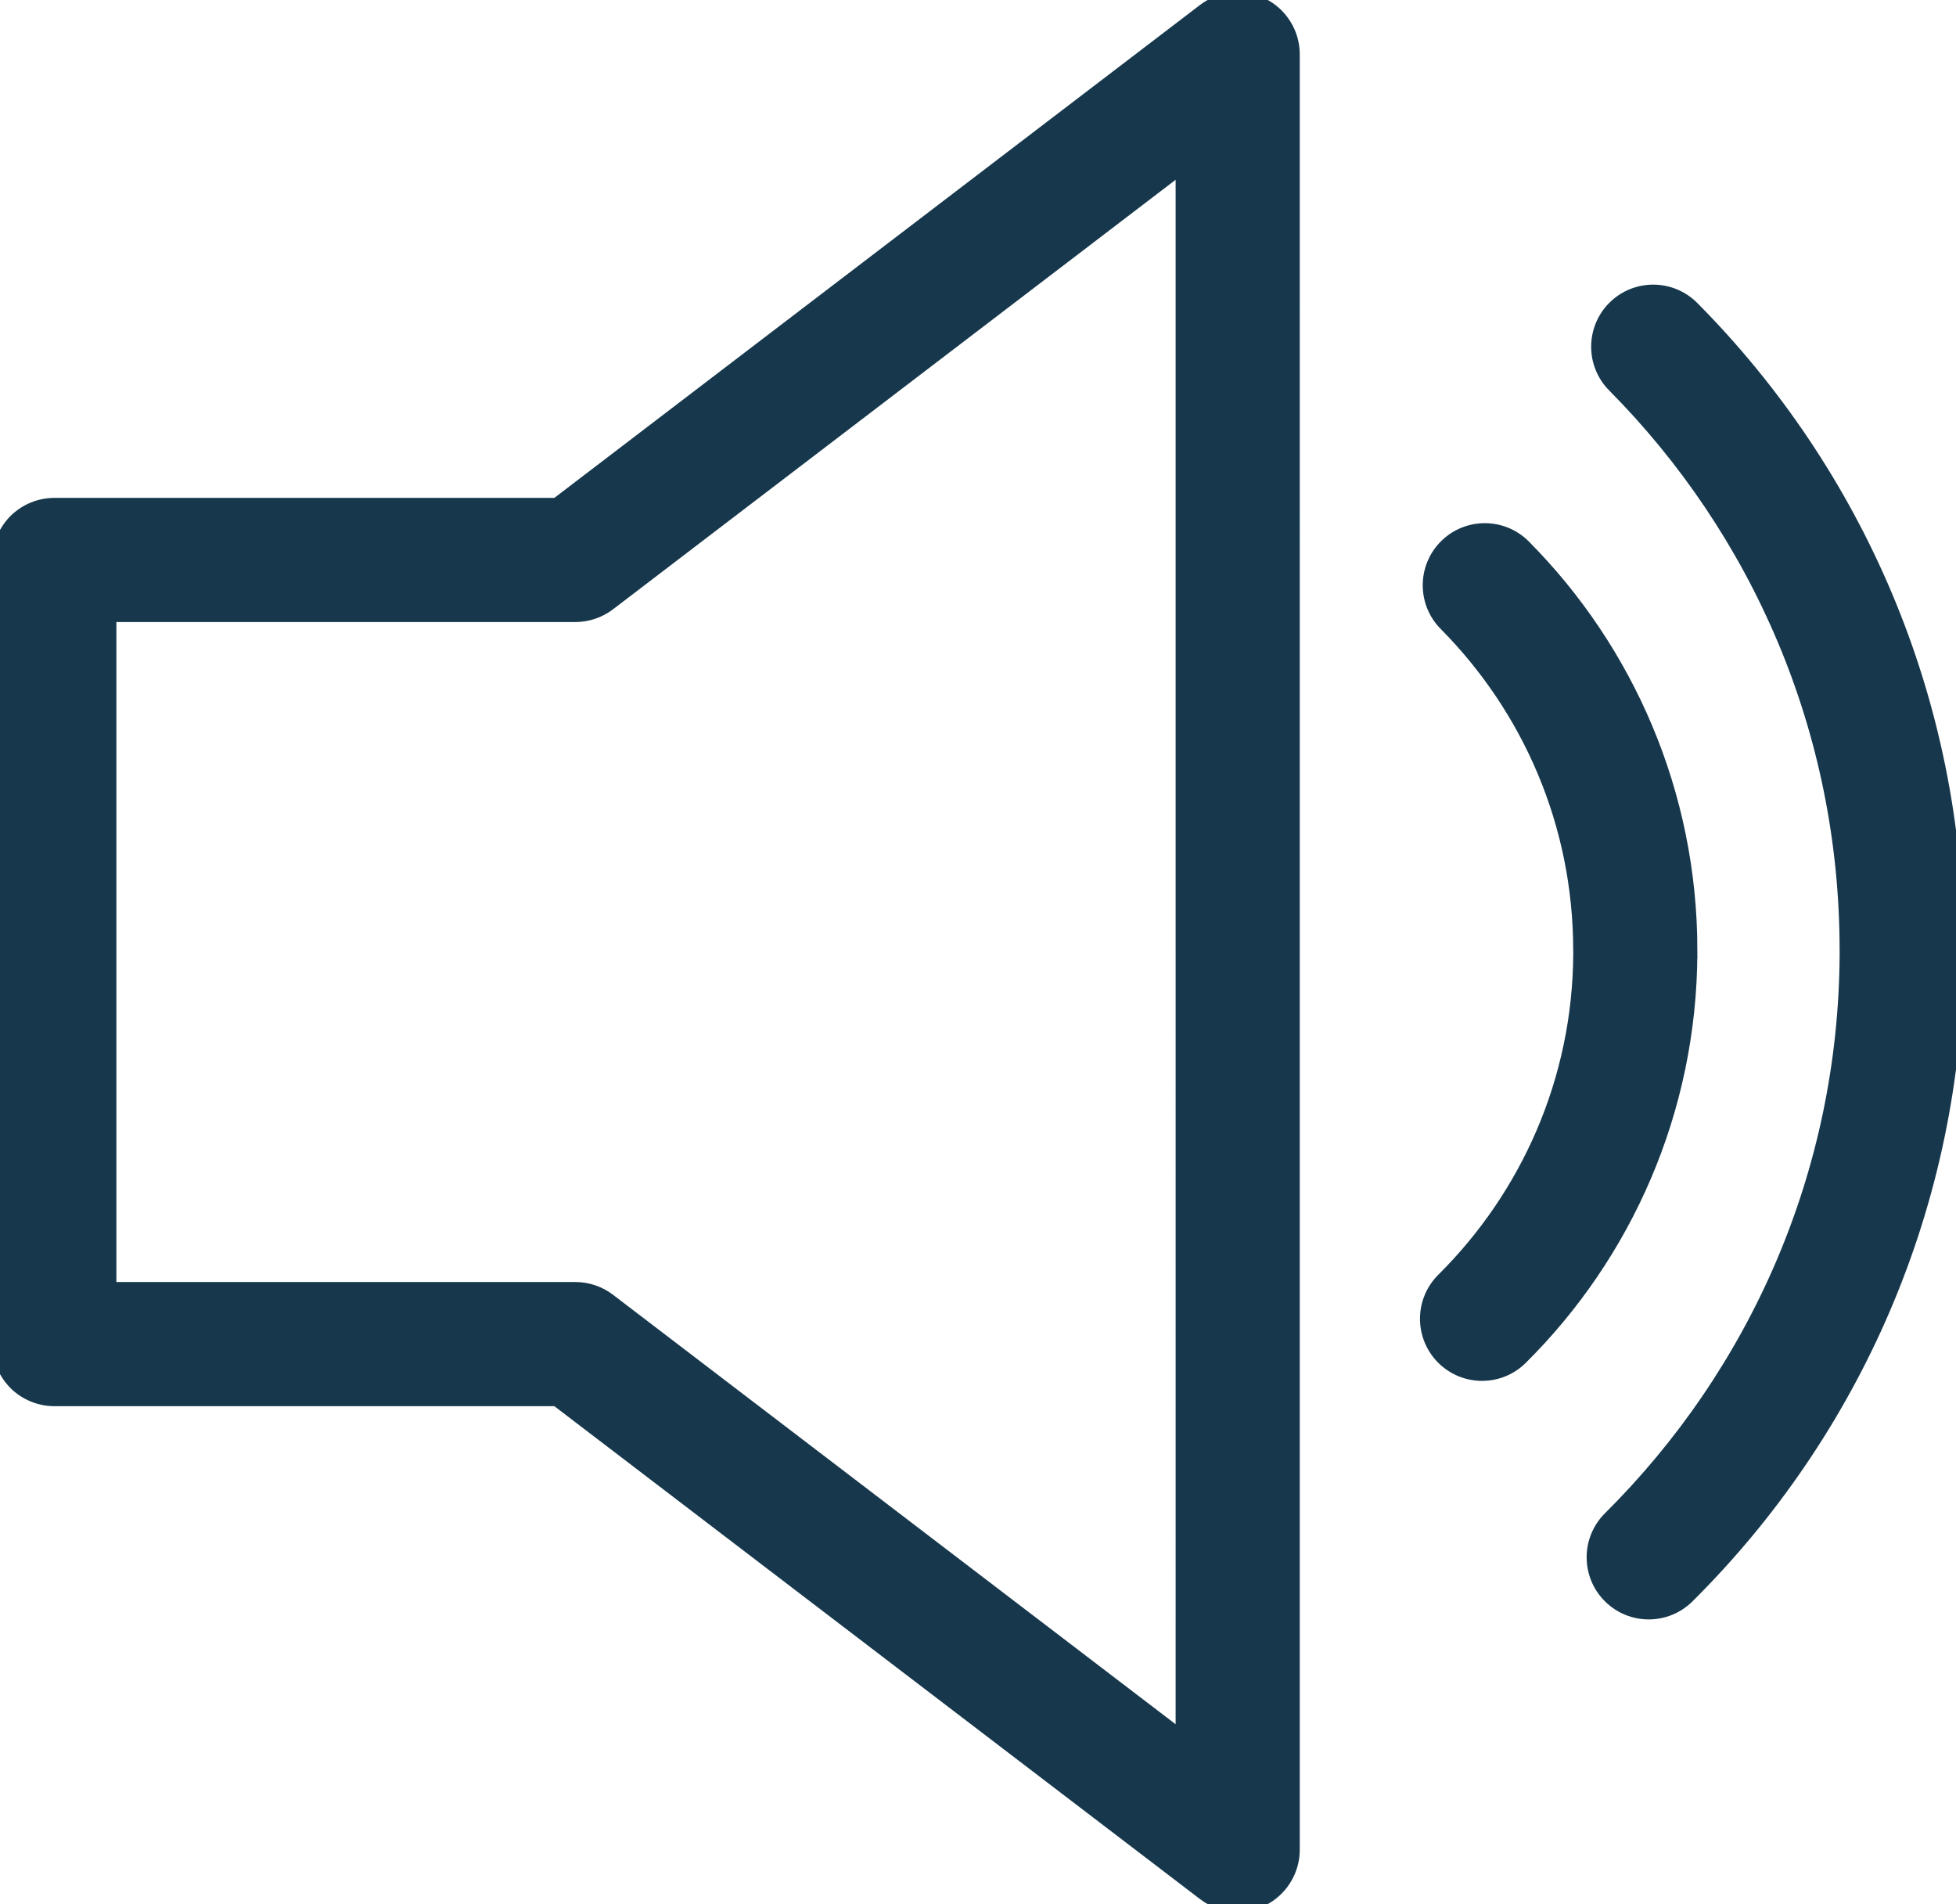 <svg version="1.2" baseProfile="tiny" xmlns="http://www.w3.org/2000/svg" xmlns:xlink="http://www.w3.org/1999/xlink" x="0px" y="0px" width="126.04" height="122.666" viewBox="0 0 126.04 122.666" xml:space="preserve">
	<path d="M108.875,61.237c0.002-10.126-4.098-19.334-10.711-25.996c-1.361-1.374-3.58-1.383-4.951-0.021
		c-1.372,1.361-1.381,3.577-0.02,4.951v-0.002c5.371,5.421,8.681,12.847,8.681,21.068c0.003,0.016,0,0.074,0.003,0.17
		c-0.032,8.219-3.401,15.663-8.842,21.071c-1.372,1.361-1.379,3.577-0.018,4.949c0.686,0.688,1.585,1.034,2.484,1.034
		c0.893,0,1.784-0.339,2.467-1.018c6.695-6.646,10.873-15.881,10.906-26.063V61.237z M109.015,19.872
		c-1.364-1.372-3.579-1.381-4.952-0.019c-1.369,1.363-1.378,3.579-0.016,4.951v-0.002c9.273,9.353,14.992,22.19,14.992,36.389
		c0,0.049,0,0.134,0.002,0.253c-0.058,14.206-5.878,27.071-15.267,36.398c-1.372,1.362-1.381,3.58-0.017,4.952
		c0.684,0.689,1.584,1.034,2.484,1.034c0.891,0,1.781-0.338,2.465-1.016c10.648-10.569,17.273-25.227,17.332-41.405v-0.217
		C126.042,45.092,119.536,30.468,109.015,19.872z M81.307,0.362c-1.189-0.59-2.621-0.451-3.677,0.355L35.889,32.576H3.502
		c-0.924,0-1.824,0.372-2.476,1.025C0.375,34.253,0,35.153,0,36.075v50.516c0,0.922,0.375,1.822,1.026,2.476
		c0.651,0.651,1.554,1.024,2.476,1.024H35.89l41.74,31.858c0.622,0.474,1.372,0.717,2.128,0.717c0.527,0,1.059-0.119,1.549-0.361
		c1.189-0.59,1.947-1.81,1.947-3.136V3.5C83.254,2.17,82.497,0.949,81.307,0.362z M76.255,112.092L39.196,83.809
		c-0.606-0.464-1.36-0.718-2.122-0.718H7V39.575h30.074c0.762,0,1.516-0.255,2.122-0.717l37.059-28.286V112.092z" stroke="#17384C" fill="#17384C"></path>
</svg>
